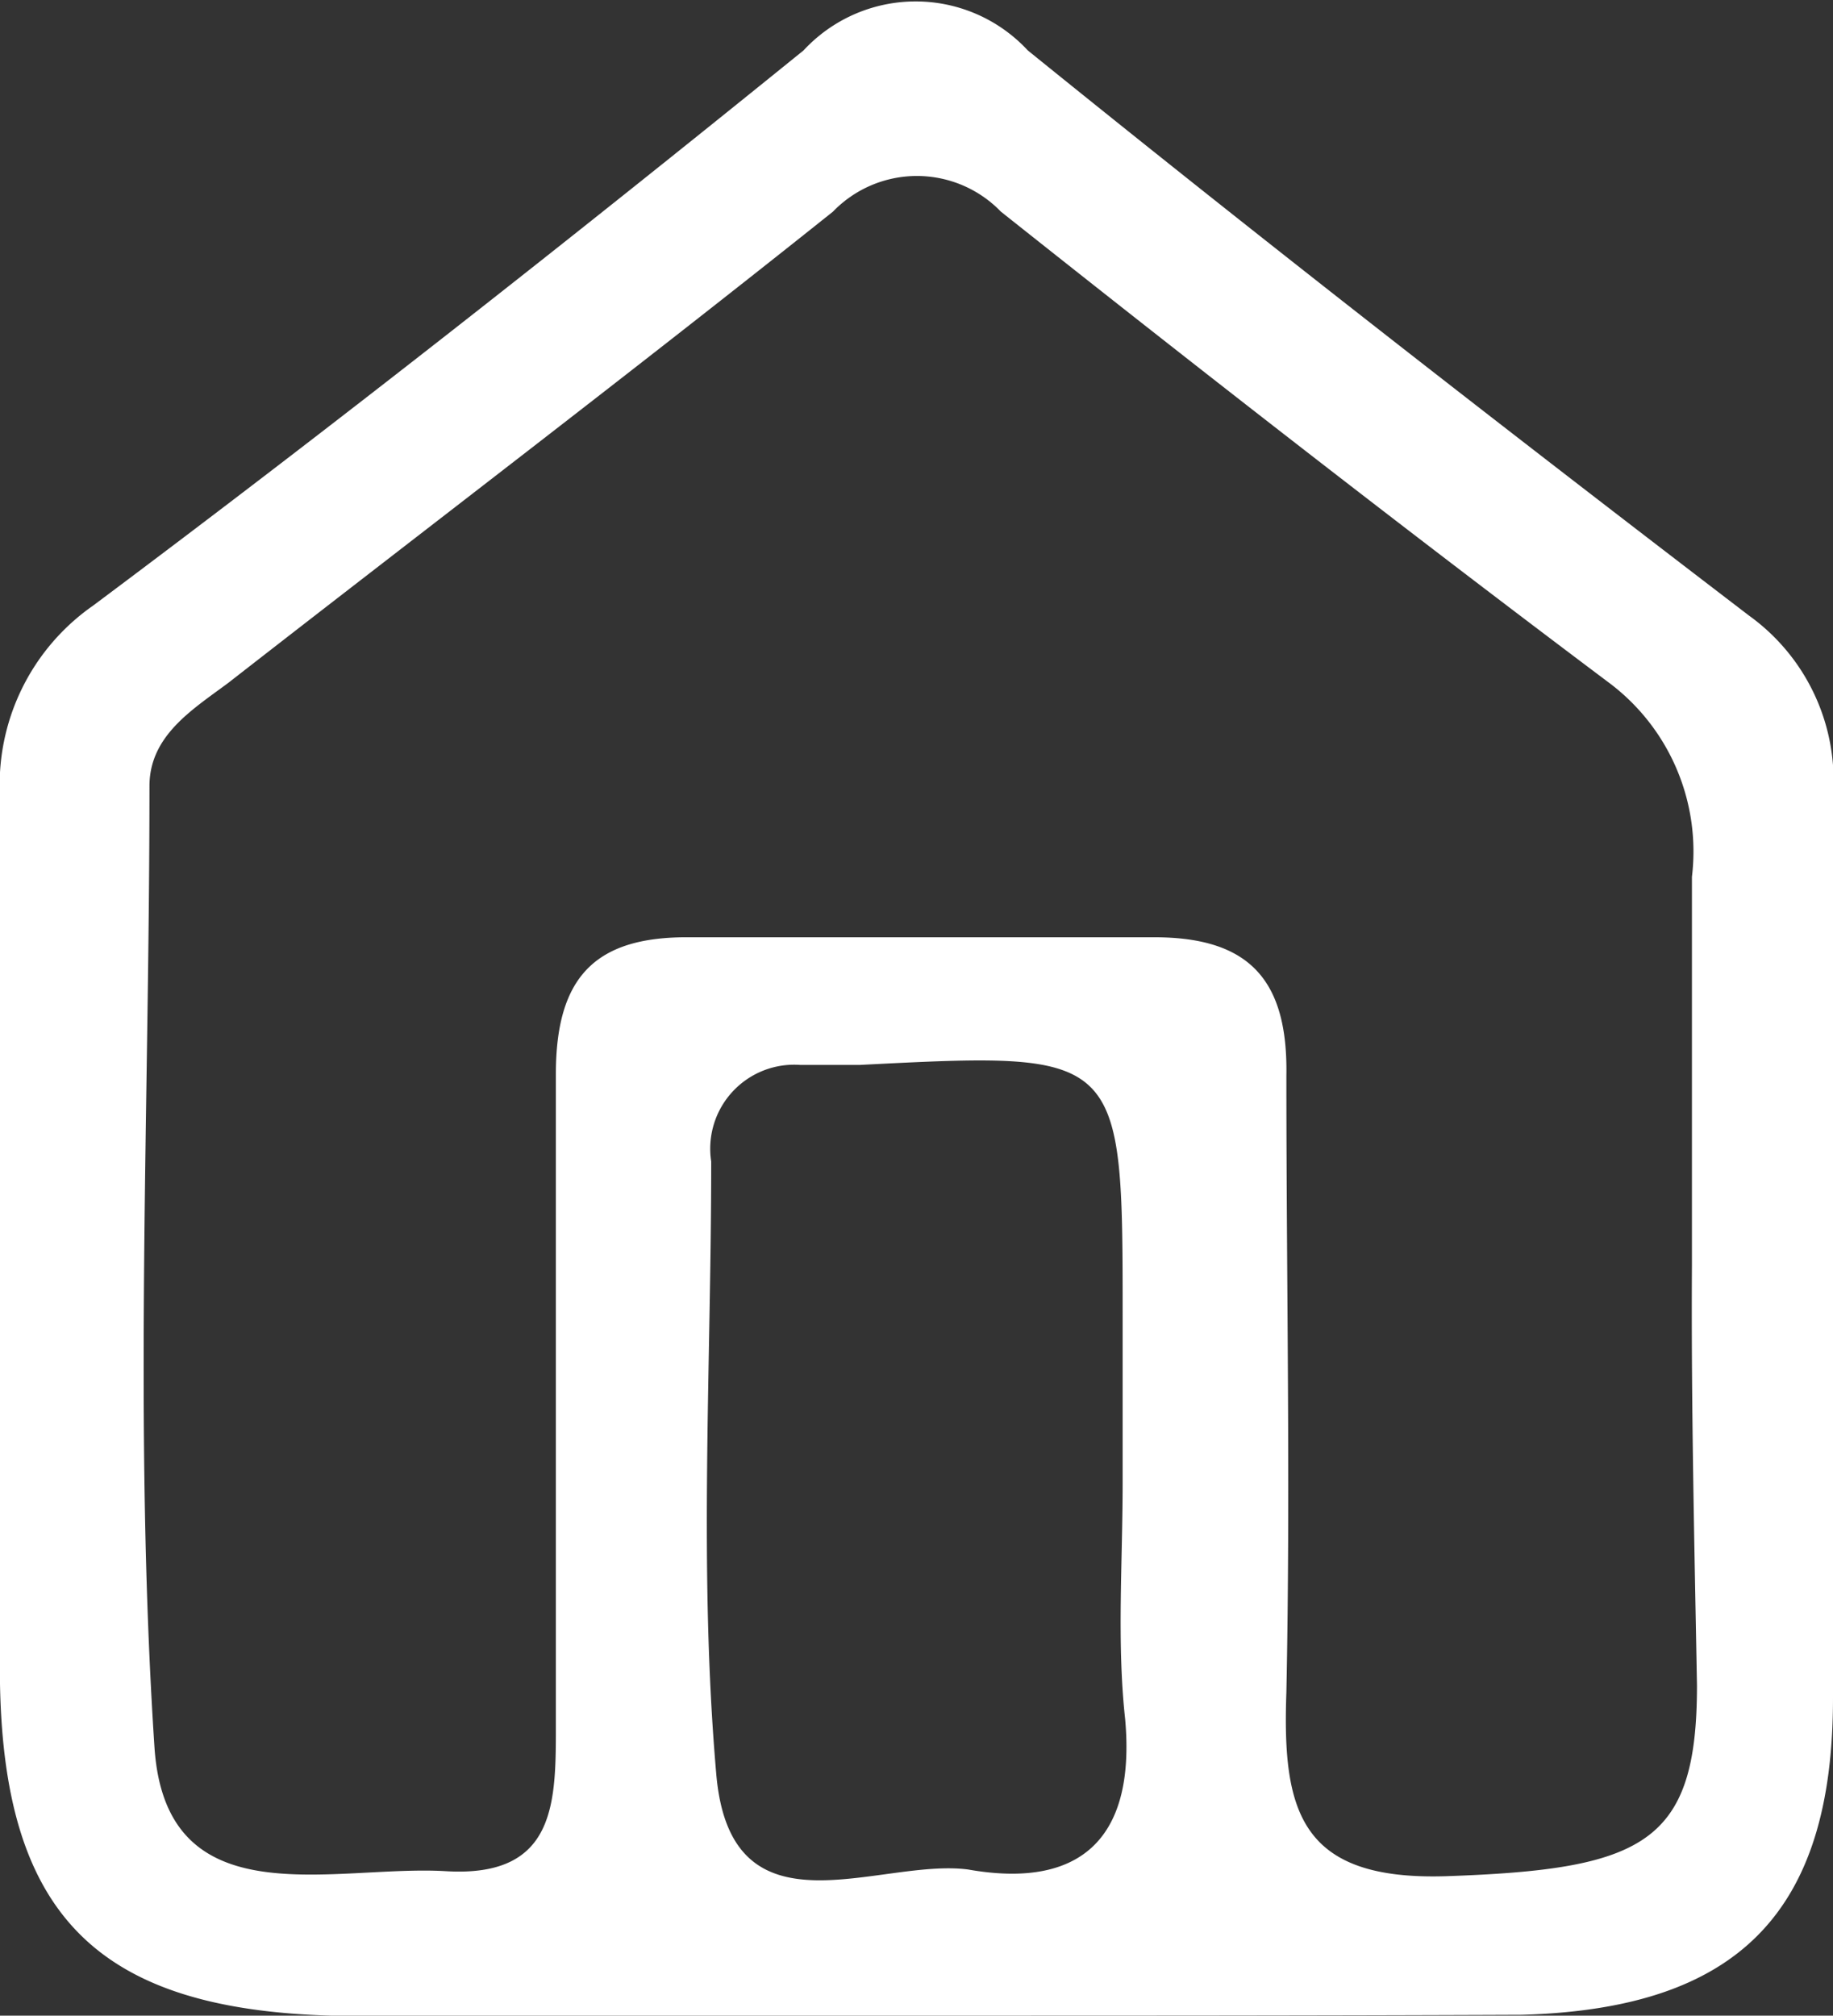 <svg xmlns="http://www.w3.org/2000/svg" viewBox="0 0 21.83 24"><rect x="0" y="0" width="21.83" height="24" fill="#333333" stroke="none"/><defs><style>.cls-1{fill:#fff;}</style></defs><g id="Layer_2" data-name="Layer 2"><g id="Layer_1-2" data-name="Layer 1"><path class="cls-1" d="M10.94,24c-2.33,0-4.66,0-7,0C1.17,23.92.05,22.81,0,20.05c0-3.52,0-7,0-10.56A2.6,2.6,0,0,1,1.11,7.21C4,5.05,6.79,2.85,9.57.6a1.82,1.82,0,0,1,2.67,0c2.83,2.29,5.7,4.52,8.59,6.73a2.42,2.42,0,0,1,1,2.15c0,3.58,0,7.16,0,10.74,0,2.56-1.14,3.7-3.71,3.77C15.71,24,13.32,24,10.94,24Zm9.21-8.91c0-1.55,0-3.1,0-4.65a2.51,2.51,0,0,0-1-2.32C16.7,6.28,14.3,4.41,11.92,2.52a1.39,1.39,0,0,0-2,0c-2.38,1.9-4.8,3.74-7.2,5.61-.43.32-.94.63-.94,1.23,0,3.82-.19,7.65.06,11.45.14,2.05,2.13,1.39,3.47,1.47s1.31-.85,1.31-1.8c0-2.56,0-5.13,0-7.69,0-1.16.47-1.64,1.59-1.63,1.85,0,3.7,0,5.54,0,1.14,0,1.59.52,1.57,1.65,0,2.45.05,4.9,0,7.34-.05,1.41.16,2.24,1.89,2.19,2.37-.08,3-.39,3-2.27C20.18,18.41,20.14,16.74,20.15,15.07Zm-6.78,2.59v-2c0-3.16,0-3.16-3.13-3l-.71,0a1,1,0,0,0-1.06,1.15c0,2.43-.15,4.88.06,7.29.17,2,1.93,1,3,1.14,1.3.23,2-.33,1.87-1.79C13.3,19.56,13.37,18.61,13.37,17.66Z"/></g></g></svg>